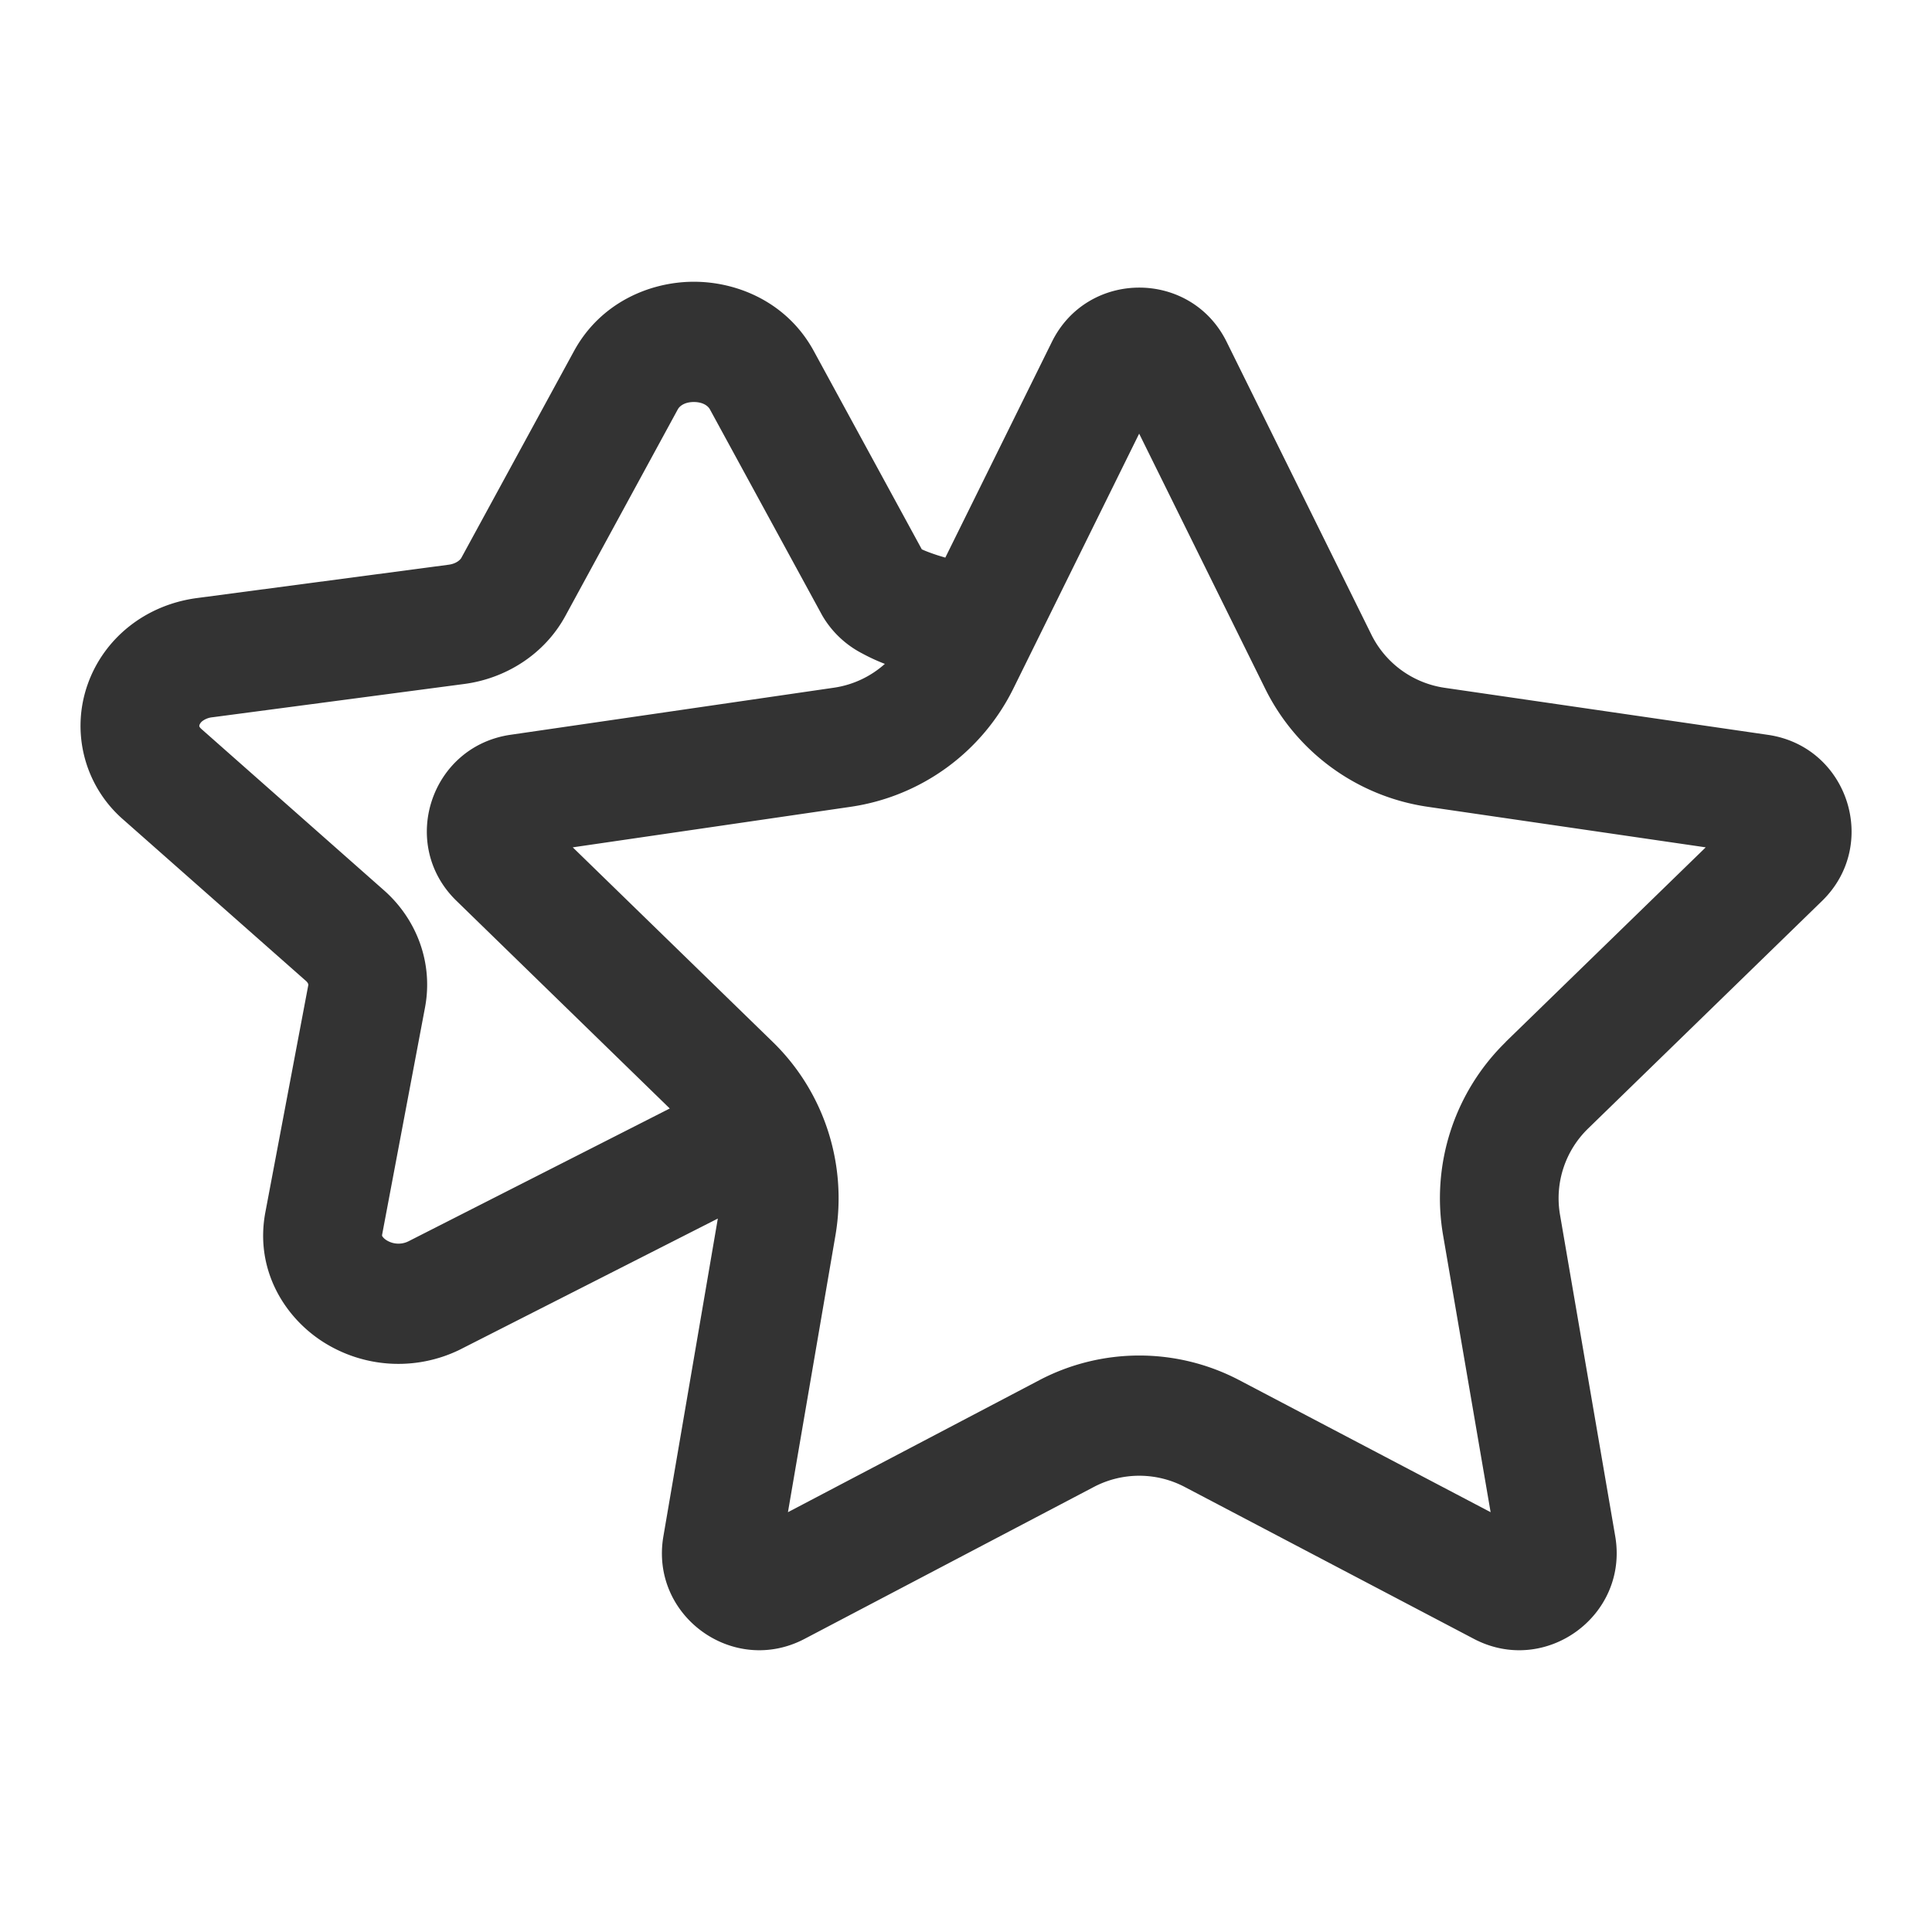 <svg xmlns="http://www.w3.org/2000/svg" width="24" height="24" fill="none">
  <g clip-path="url(#a)">
    <path fill="#333" d="m8.916 15.138-3.198 1.625-.016.008a1.739 1.739 0 0 1-1.708-.114c-.475-.313-.83-.902-.697-1.601l.533-2.82-.001-.012a.102.102 0 0 0-.03-.04l-2.26-1.996a1.542 1.542 0 0 1-.448-1.692c.2-.561.708-.981 1.357-1.067l3.126-.414c.098-.013.146-.064.158-.087L7.13 4.362c.327-.6.94-.862 1.49-.862.551 0 1.164.262 1.49.862l1.341 2.462c.041.019.1.042.175.067.038.013.078.024.117.036l1.324-2.68c.444-.899 1.727-.899 2.171 0l1.797 3.635c.176.357.516.604.91.662l4.02.585c.992.146 1.387 1.364.669 2.063l-2.907 2.828a1.207 1.207 0 0 0-.348 1.07l.686 3.994c.169.988-.87 1.741-1.757 1.274l-3.592-1.887a1.213 1.213 0 0 0-1.127 0l-3.593 1.887c-.887.467-1.925-.286-1.755-1.274l.676-3.946ZM8.421 5.083 7.024 7.65c-.261.48-.744.78-1.26.847L2.64 8.91a.248.248 0 0 0-.125.047.112.112 0 0 0-.037.048c-.003.01-.002.016-.002.017 0 0 0 .003.004.009a.149.149 0 0 0 .029.031l2.26 1.997c.406.358.616.903.51 1.46l-.532 2.818c-.002.01 0 .013 0 .016.004.008.018.03.052.052a.28.28 0 0 0 .269.018L8.32 13.77l-2.65-2.58c-.719-.698-.324-1.916.67-2.062l4.019-.585a1.21 1.21 0 0 0 .633-.296 2.37 2.37 0 0 1-.282-.13 1.223 1.223 0 0 1-.495-.47L8.818 5.084c-.019-.035-.078-.09-.199-.09-.12 0-.18.055-.198.09Zm-3.354 10.34.005-.003-.015.008.01-.006Zm13.637-2.48 2.485-2.417-3.455-.504a2.684 2.684 0 0 1-2.02-1.472l-1.563-3.163L12.59 8.55a2.688 2.688 0 0 1-2.02 1.472l-3.455.504 2.485 2.418c.636.619.93 1.517.778 2.403l-.59 3.438 3.123-1.64a2.672 2.672 0 0 1 2.484 0l3.122 1.64-.59-3.438a2.713 2.713 0 0 1 .778-2.403Z"/>
  </g>
  <defs>
    <clipPath id="a">
      <path fill="#fff" d="M0 0h24v24H0z"/>
    </clipPath>
  </defs>
</svg>
